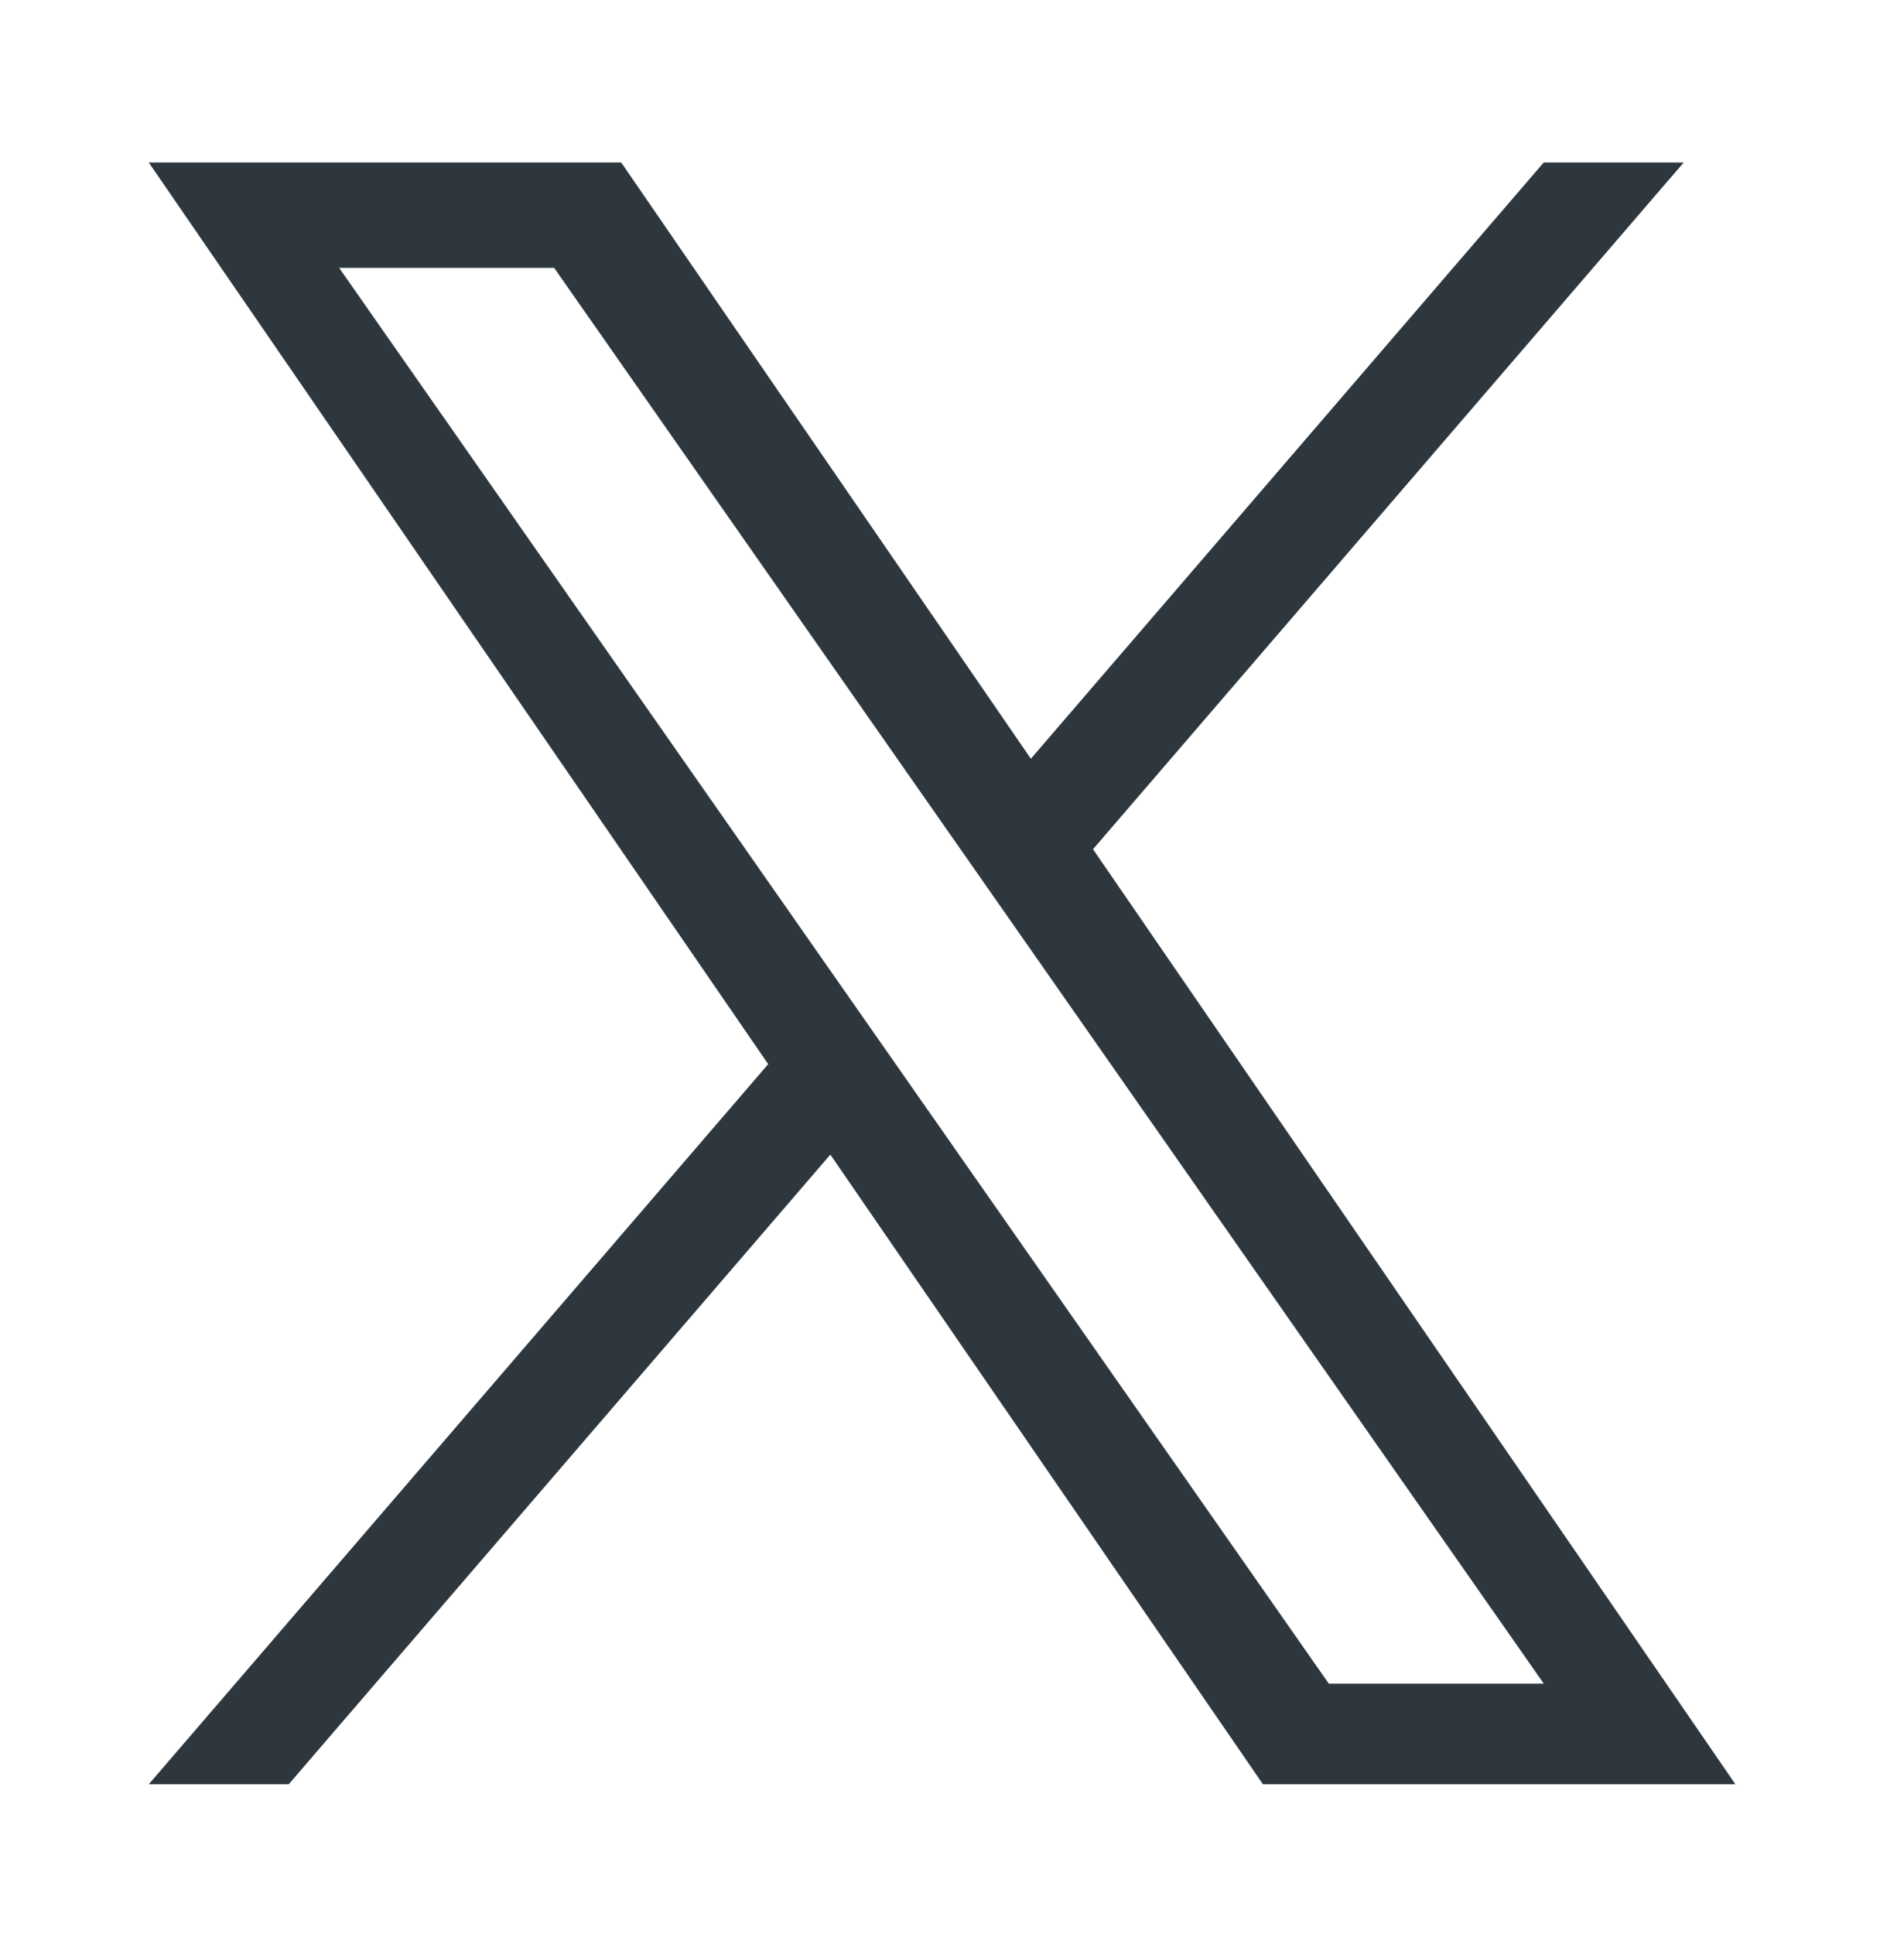 <svg width="64" height="65" viewBox="0 0 64 65" fill="none" xmlns="http://www.w3.org/2000/svg">
<path d="M36.741 28.54L56.595 5.461H51.89L34.651 25.5L20.881 5.461H5L25.822 35.764L5 59.966H9.705L27.911 38.804L42.452 59.966H58.333L36.739 28.54H36.741ZM30.296 36.031L28.186 33.014L11.4 9.003H18.627L32.174 28.38L34.284 31.398L51.892 56.585H44.666L30.296 36.032V36.031Z" fill="#2D373D"/>
</svg>
